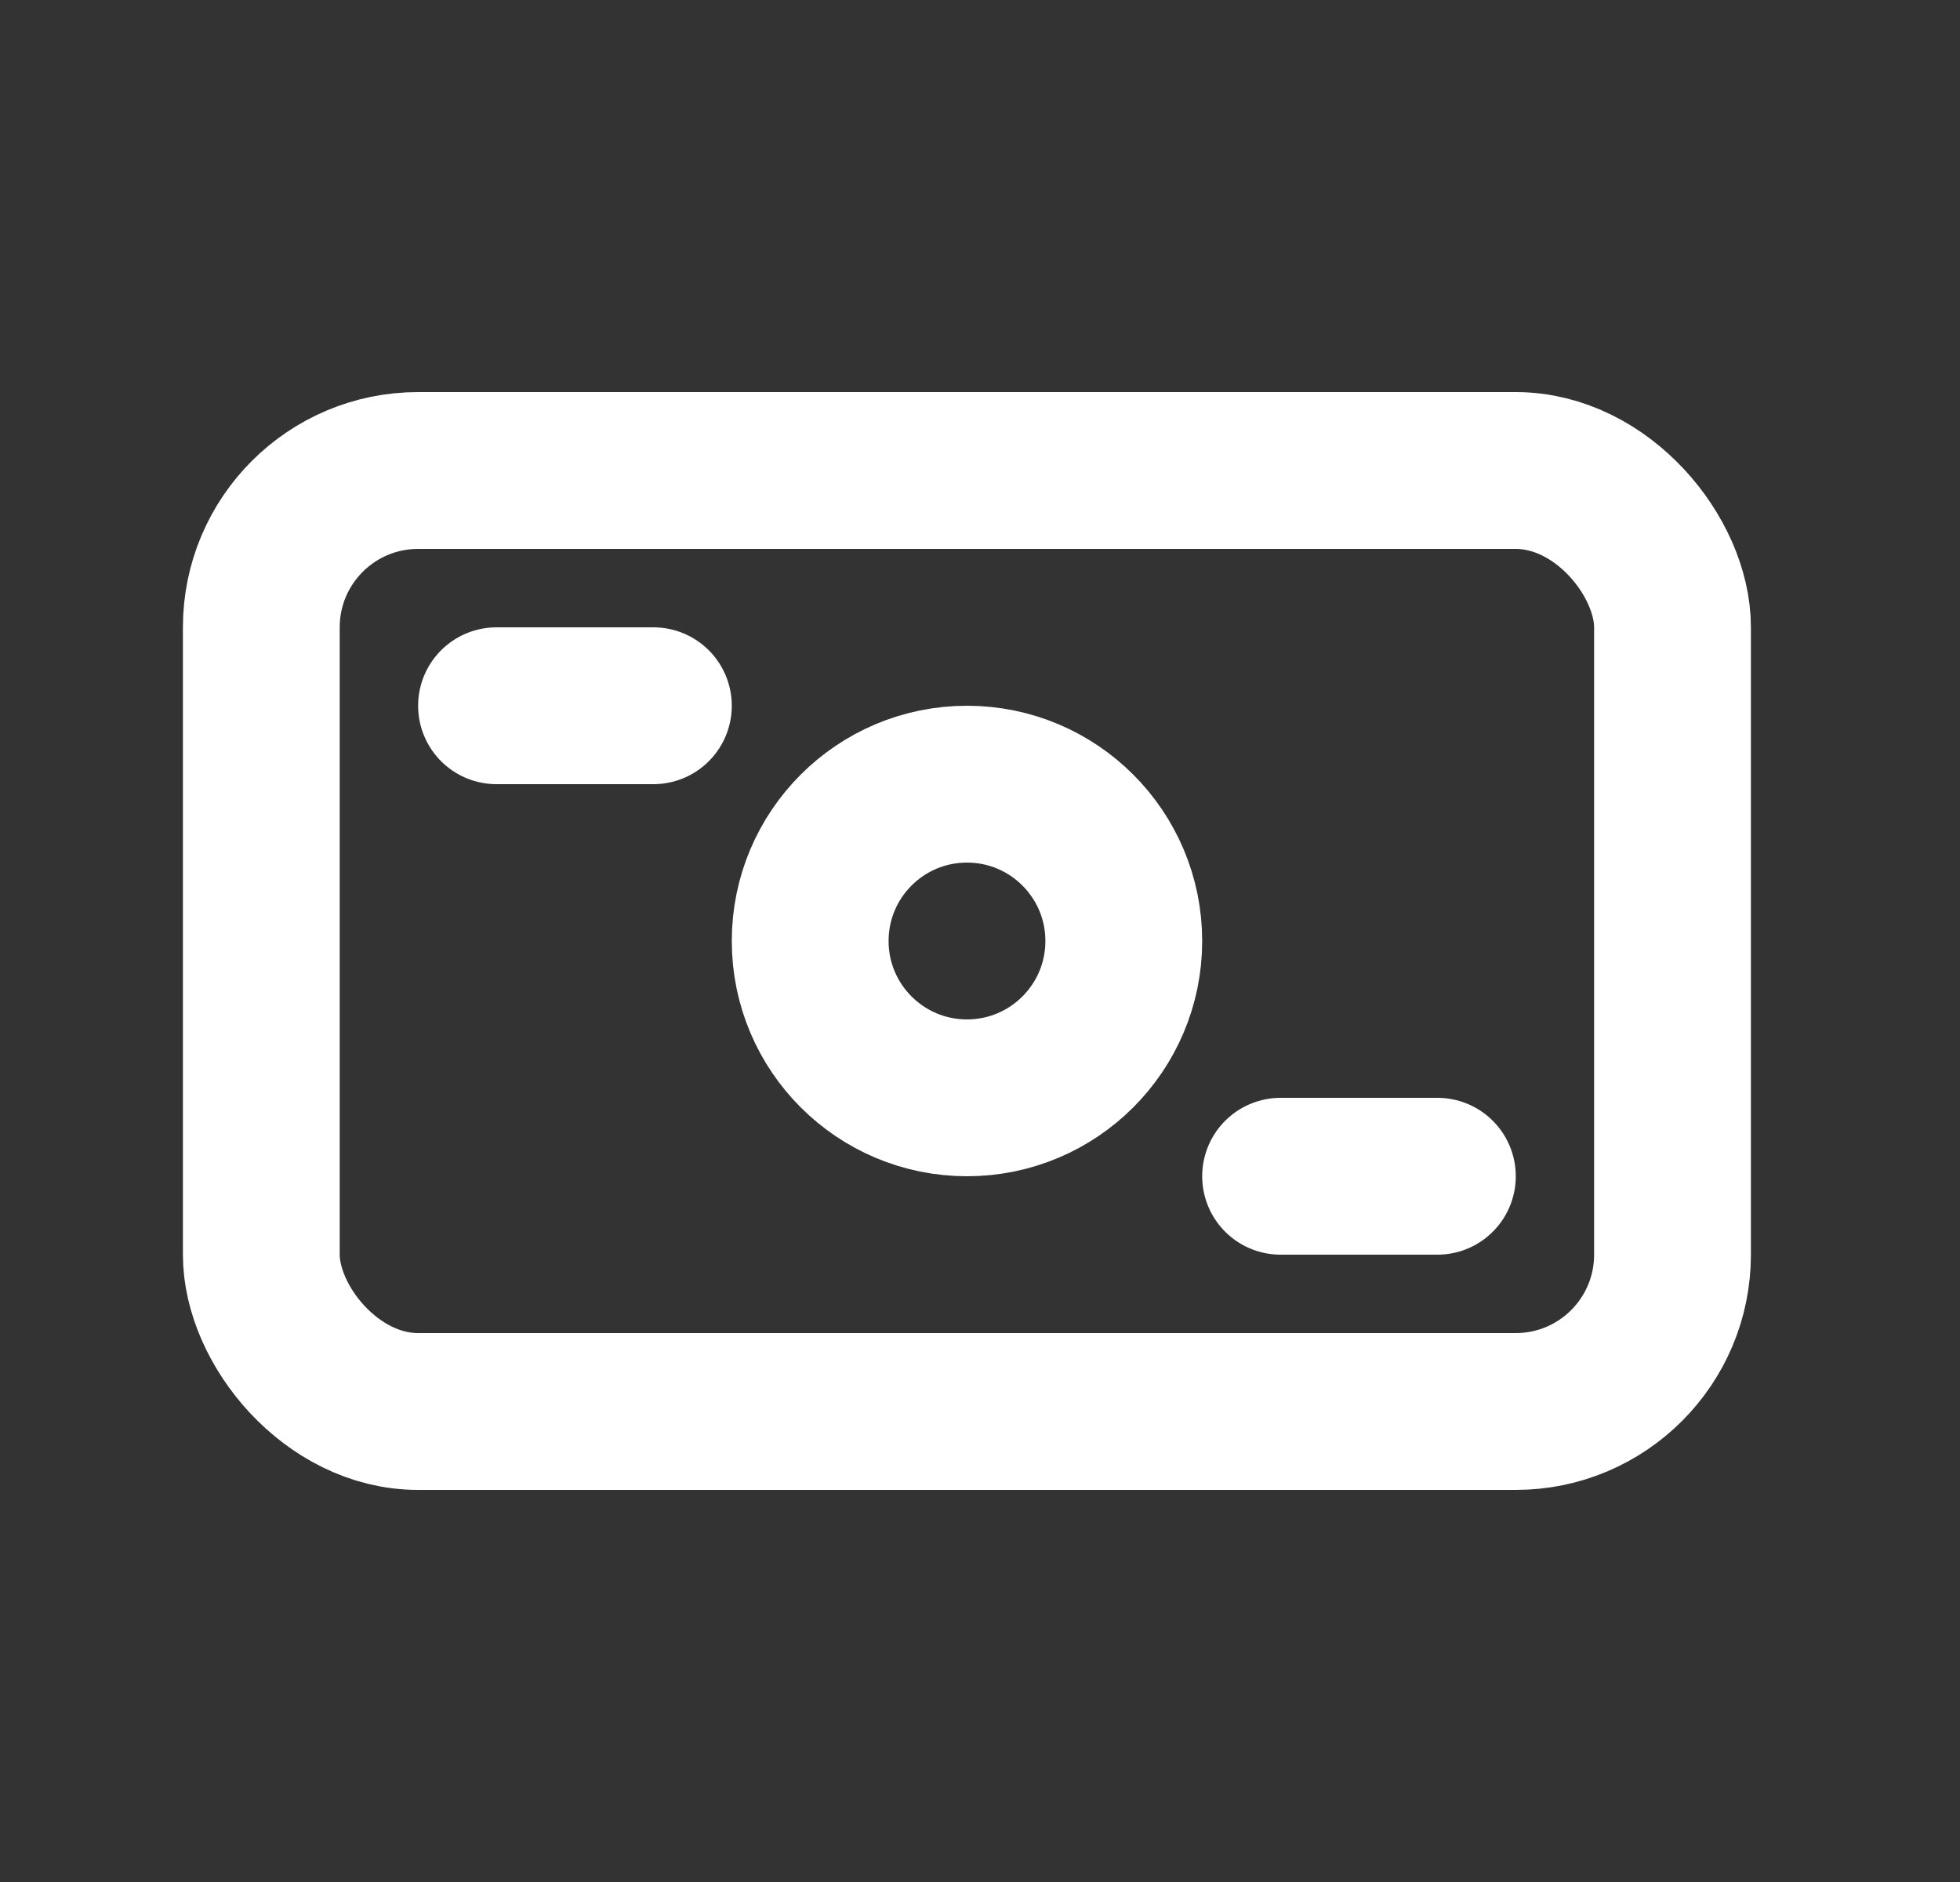 <svg width="25" height="24" viewBox="0 0 25 24" fill="none" xmlns="http://www.w3.org/2000/svg">
<rect x="0" y="0" width="25" height="24" fill="#333333" stroke="none"/>
<rect x="3.333" y="6" width="18" height="12" rx="2" stroke="#ffffff" stroke-width="2"/>
<path d="M6.333 9H8.334" stroke="#ffffff" stroke-width="2" stroke-linecap="round"/>
<path d="M16.334 15H18.334" stroke="#ffffff" stroke-width="2" stroke-linecap="round"/>
<circle cx="12.334" cy="12" r="2" stroke="#ffffff" stroke-width="2"/>
</svg>
